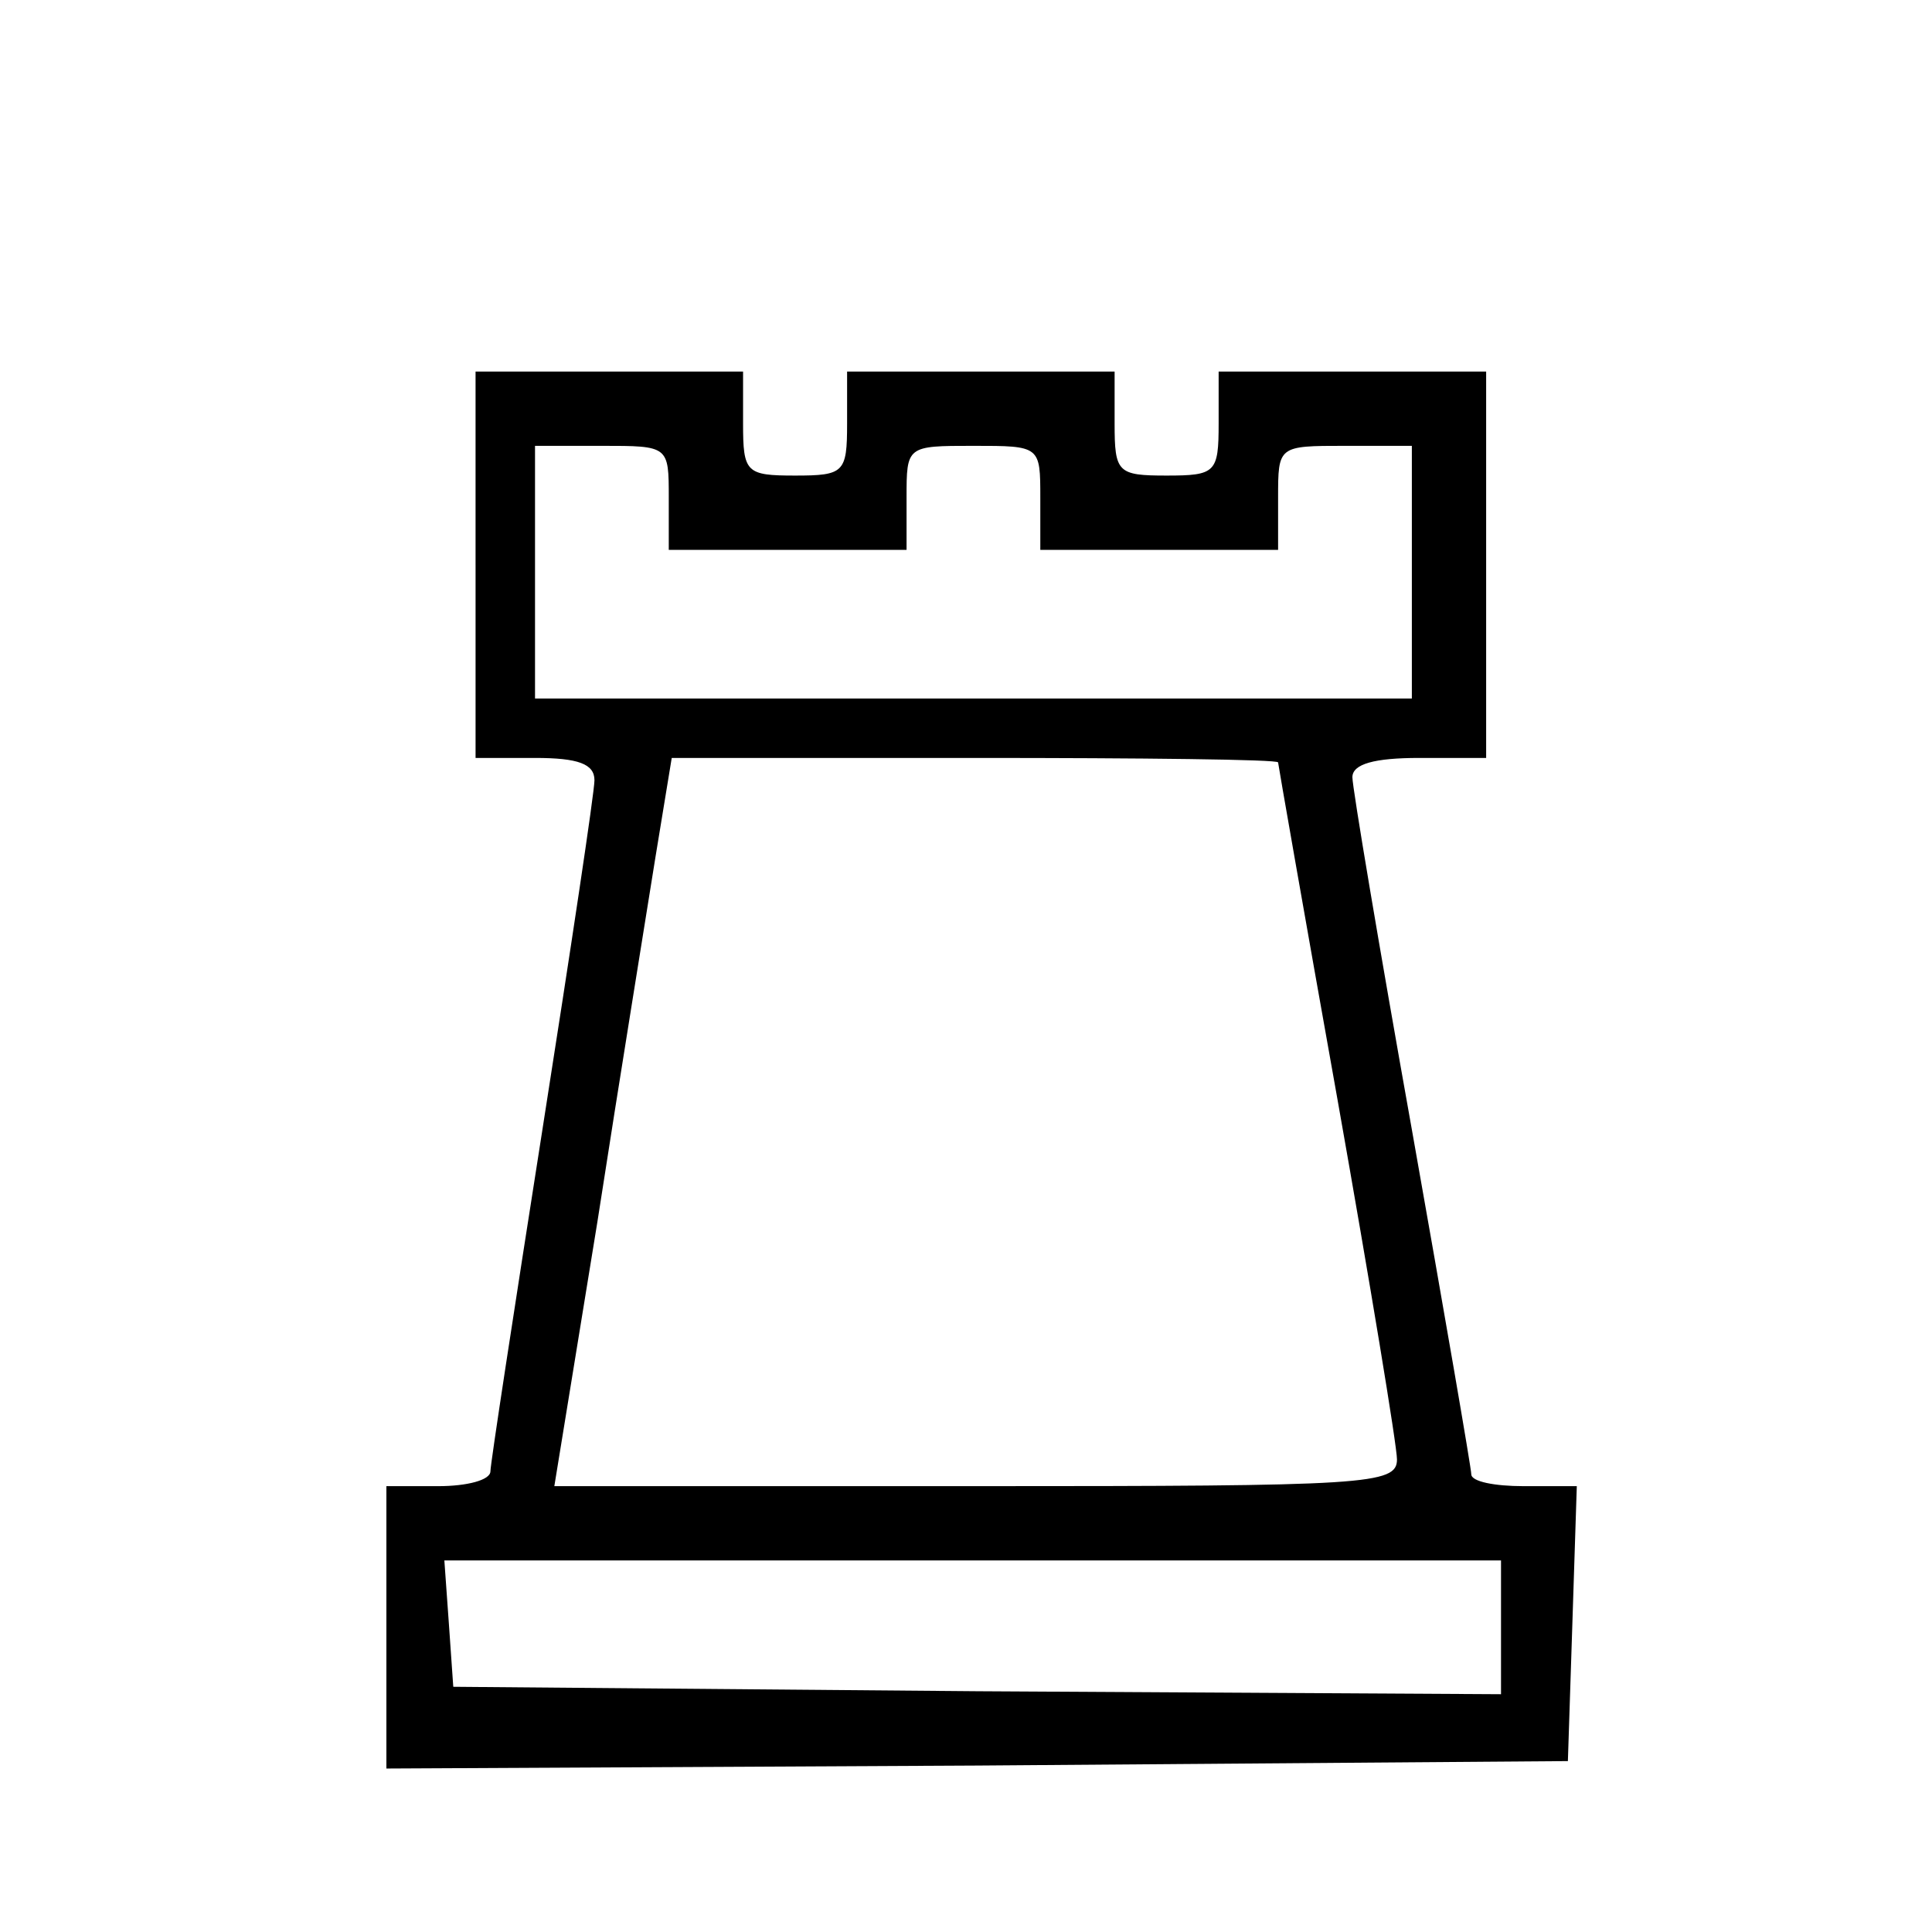 <?xml version="1.0" standalone="no"?>
<!DOCTYPE svg PUBLIC "-//W3C//DTD SVG 20010904//EN"
 "http://www.w3.org/TR/2001/REC-SVG-20010904/DTD/svg10.dtd">
<svg version="1.0" xmlns="http://www.w3.org/2000/svg"
 width="130pt" height="130pt" viewBox="0 0 130 130"
 preserveAspectRatio="xMidYMid meet">

<g transform="translate(0,130) scale(0.1,-0.1)"
fill="#000000" stroke="none">
<path d="M320 920 l0 -130 40 0 c29 0 40 -4 40 -15 0 -8 -16 -114 -35 -235
-19 -121 -35 -225 -35 -230 0 -6 -16 -10 -35 -10 l-35 0 0 -95 0 -95 398 2
397 3 3 92 3 93 -36 0 c-19 0 -35 3 -35 8 0 4 -18 108 -40 232 -22 123 -40
230 -40 237 0 9 15 13 45 13 l45 0 0 130 0 130 -90 0 -90 0 0 -35 c0 -33 -2
-35 -35 -35 -33 0 -35 2 -35 35 l0 35 -90 0 -90 0 0 -35 c0 -33 -2 -35 -35
-35 -33 0 -35 2 -35 35 l0 35 -90 0 -90 0 0 -130z m130 45 l0 -35 80 0 80 0 0
35 c0 35 0 35 45 35 45 0 45 0 45 -35 l0 -35 80 0 80 0 0 35 c0 35 0 35 45 35
l45 0 0 -85 0 -85 -295 0 -295 0 0 85 0 85 45 0 c45 0 45 0 45 -35z m410 -178
c0 -1 18 -104 40 -227 22 -124 40 -233 40 -242 0 -17 -20 -18 -283 -18 l-284
0 29 178 c15 97 33 207 39 245 l11 67 204 0 c112 0 204 -1 204 -3z m150 -582
l0 -45 -352 2 -353 3 -3 43 -3 42 355 0 356 0 0 -45z"/>
</g>
</svg>
